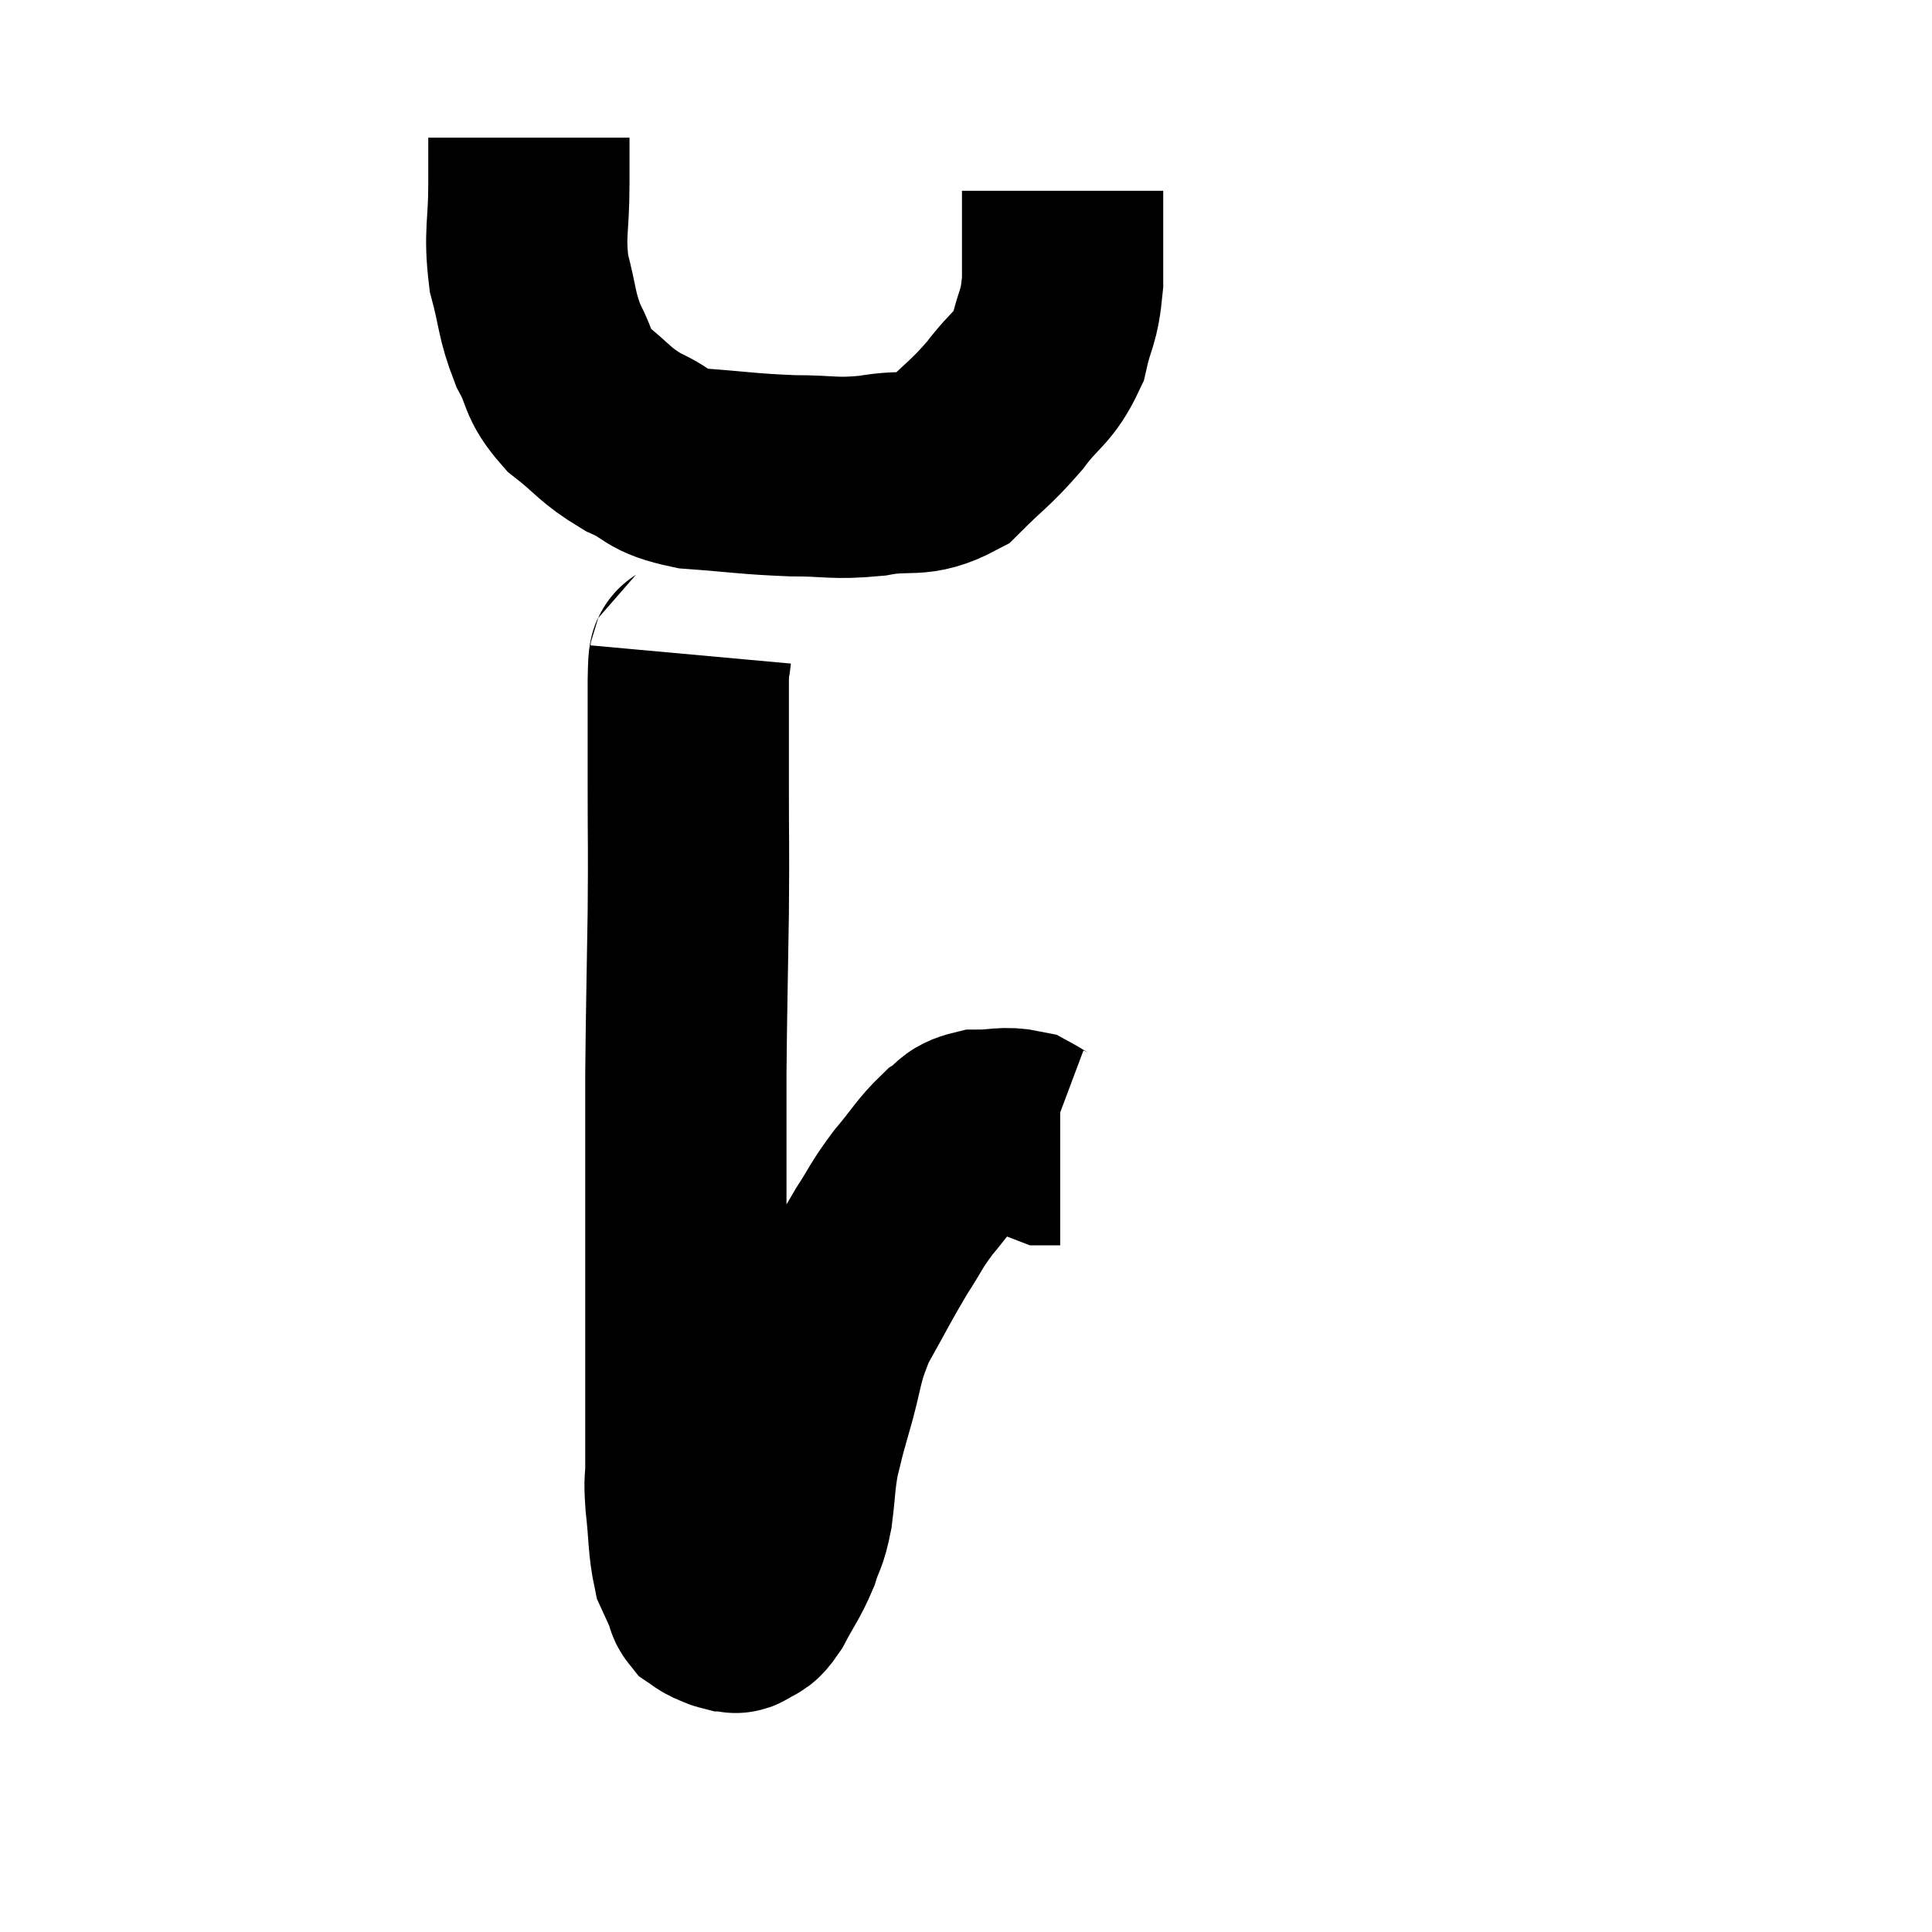 <svg width="48" height="48" viewBox="0 0 48 48" xmlns="http://www.w3.org/2000/svg"><path d="M 13.14 3.42 C 13.14 3.99, 13.14 3.72, 13.14 4.56 C 13.14 5.67, 13.02 5.775, 13.14 6.78 C 13.38 7.68, 13.32 7.8, 13.62 8.58 C 13.98 9.24, 13.815 9.3, 14.34 9.9 C 15.03 10.44, 15 10.545, 15.72 10.98 C 16.47 11.31, 16.23 11.43, 17.22 11.64 C 18.45 11.73, 18.57 11.775, 19.68 11.82 C 20.67 11.82, 20.685 11.91, 21.66 11.82 C 22.62 11.64, 22.755 11.895, 23.58 11.46 C 24.27 10.77, 24.345 10.785, 24.96 10.08 C 25.5 9.36, 25.68 9.405, 26.04 8.64 C 26.22 7.83, 26.31 7.965, 26.4 7.02 C 26.4 5.94, 26.4 5.4, 26.4 4.86 C 26.4 4.86, 26.4 4.89, 26.4 4.86 C 26.4 4.8, 26.4 4.77, 26.4 4.74 L 26.4 4.74" fill="none" stroke="black" stroke-width="5"></path><path d="M 17.16 16.26 C 17.13 16.59, 17.115 16.095, 17.1 16.92 C 17.1 18.24, 17.1 18.12, 17.1 19.56 C 17.1 21.12, 17.115 20.895, 17.1 22.68 C 17.07 24.69, 17.055 25.035, 17.04 26.7 C 17.04 28.02, 17.04 27.855, 17.04 29.34 C 17.04 30.99, 17.04 31.23, 17.04 32.64 C 17.04 33.81, 17.04 34.035, 17.04 34.98 C 17.04 35.7, 17.04 35.835, 17.04 36.42 C 17.04 36.87, 16.995 36.69, 17.04 37.32 C 17.13 38.13, 17.1 38.37, 17.22 38.94 C 17.37 39.27, 17.43 39.39, 17.52 39.6 C 17.55 39.69, 17.52 39.705, 17.58 39.78 C 17.67 39.84, 17.64 39.84, 17.76 39.9 C 17.91 39.96, 17.94 39.99, 18.06 40.02 C 18.15 40.02, 18.165 40.02, 18.24 40.02 C 18.3 40.02, 18.225 40.11, 18.36 40.02 C 18.57 39.84, 18.525 40.035, 18.78 39.66 C 19.08 39.09, 19.155 39.045, 19.38 38.52 C 19.53 38.04, 19.56 38.16, 19.68 37.56 C 19.77 36.84, 19.74 36.765, 19.86 36.12 C 20.01 35.55, 19.92 35.82, 20.16 34.98 C 20.49 33.87, 20.385 33.795, 20.82 32.76 C 21.36 31.8, 21.435 31.62, 21.9 30.84 C 22.29 30.24, 22.245 30.225, 22.68 29.64 C 23.16 29.07, 23.235 28.89, 23.64 28.5 C 23.97 28.29, 23.865 28.185, 24.3 28.08 C 24.84 28.08, 24.945 27.99, 25.38 28.08 C 25.71 28.26, 25.8 28.35, 26.04 28.44 C 26.19 28.44, 26.265 28.44, 26.34 28.44 L 26.34 28.44" fill="none" stroke="black" stroke-width="5"></path></svg>